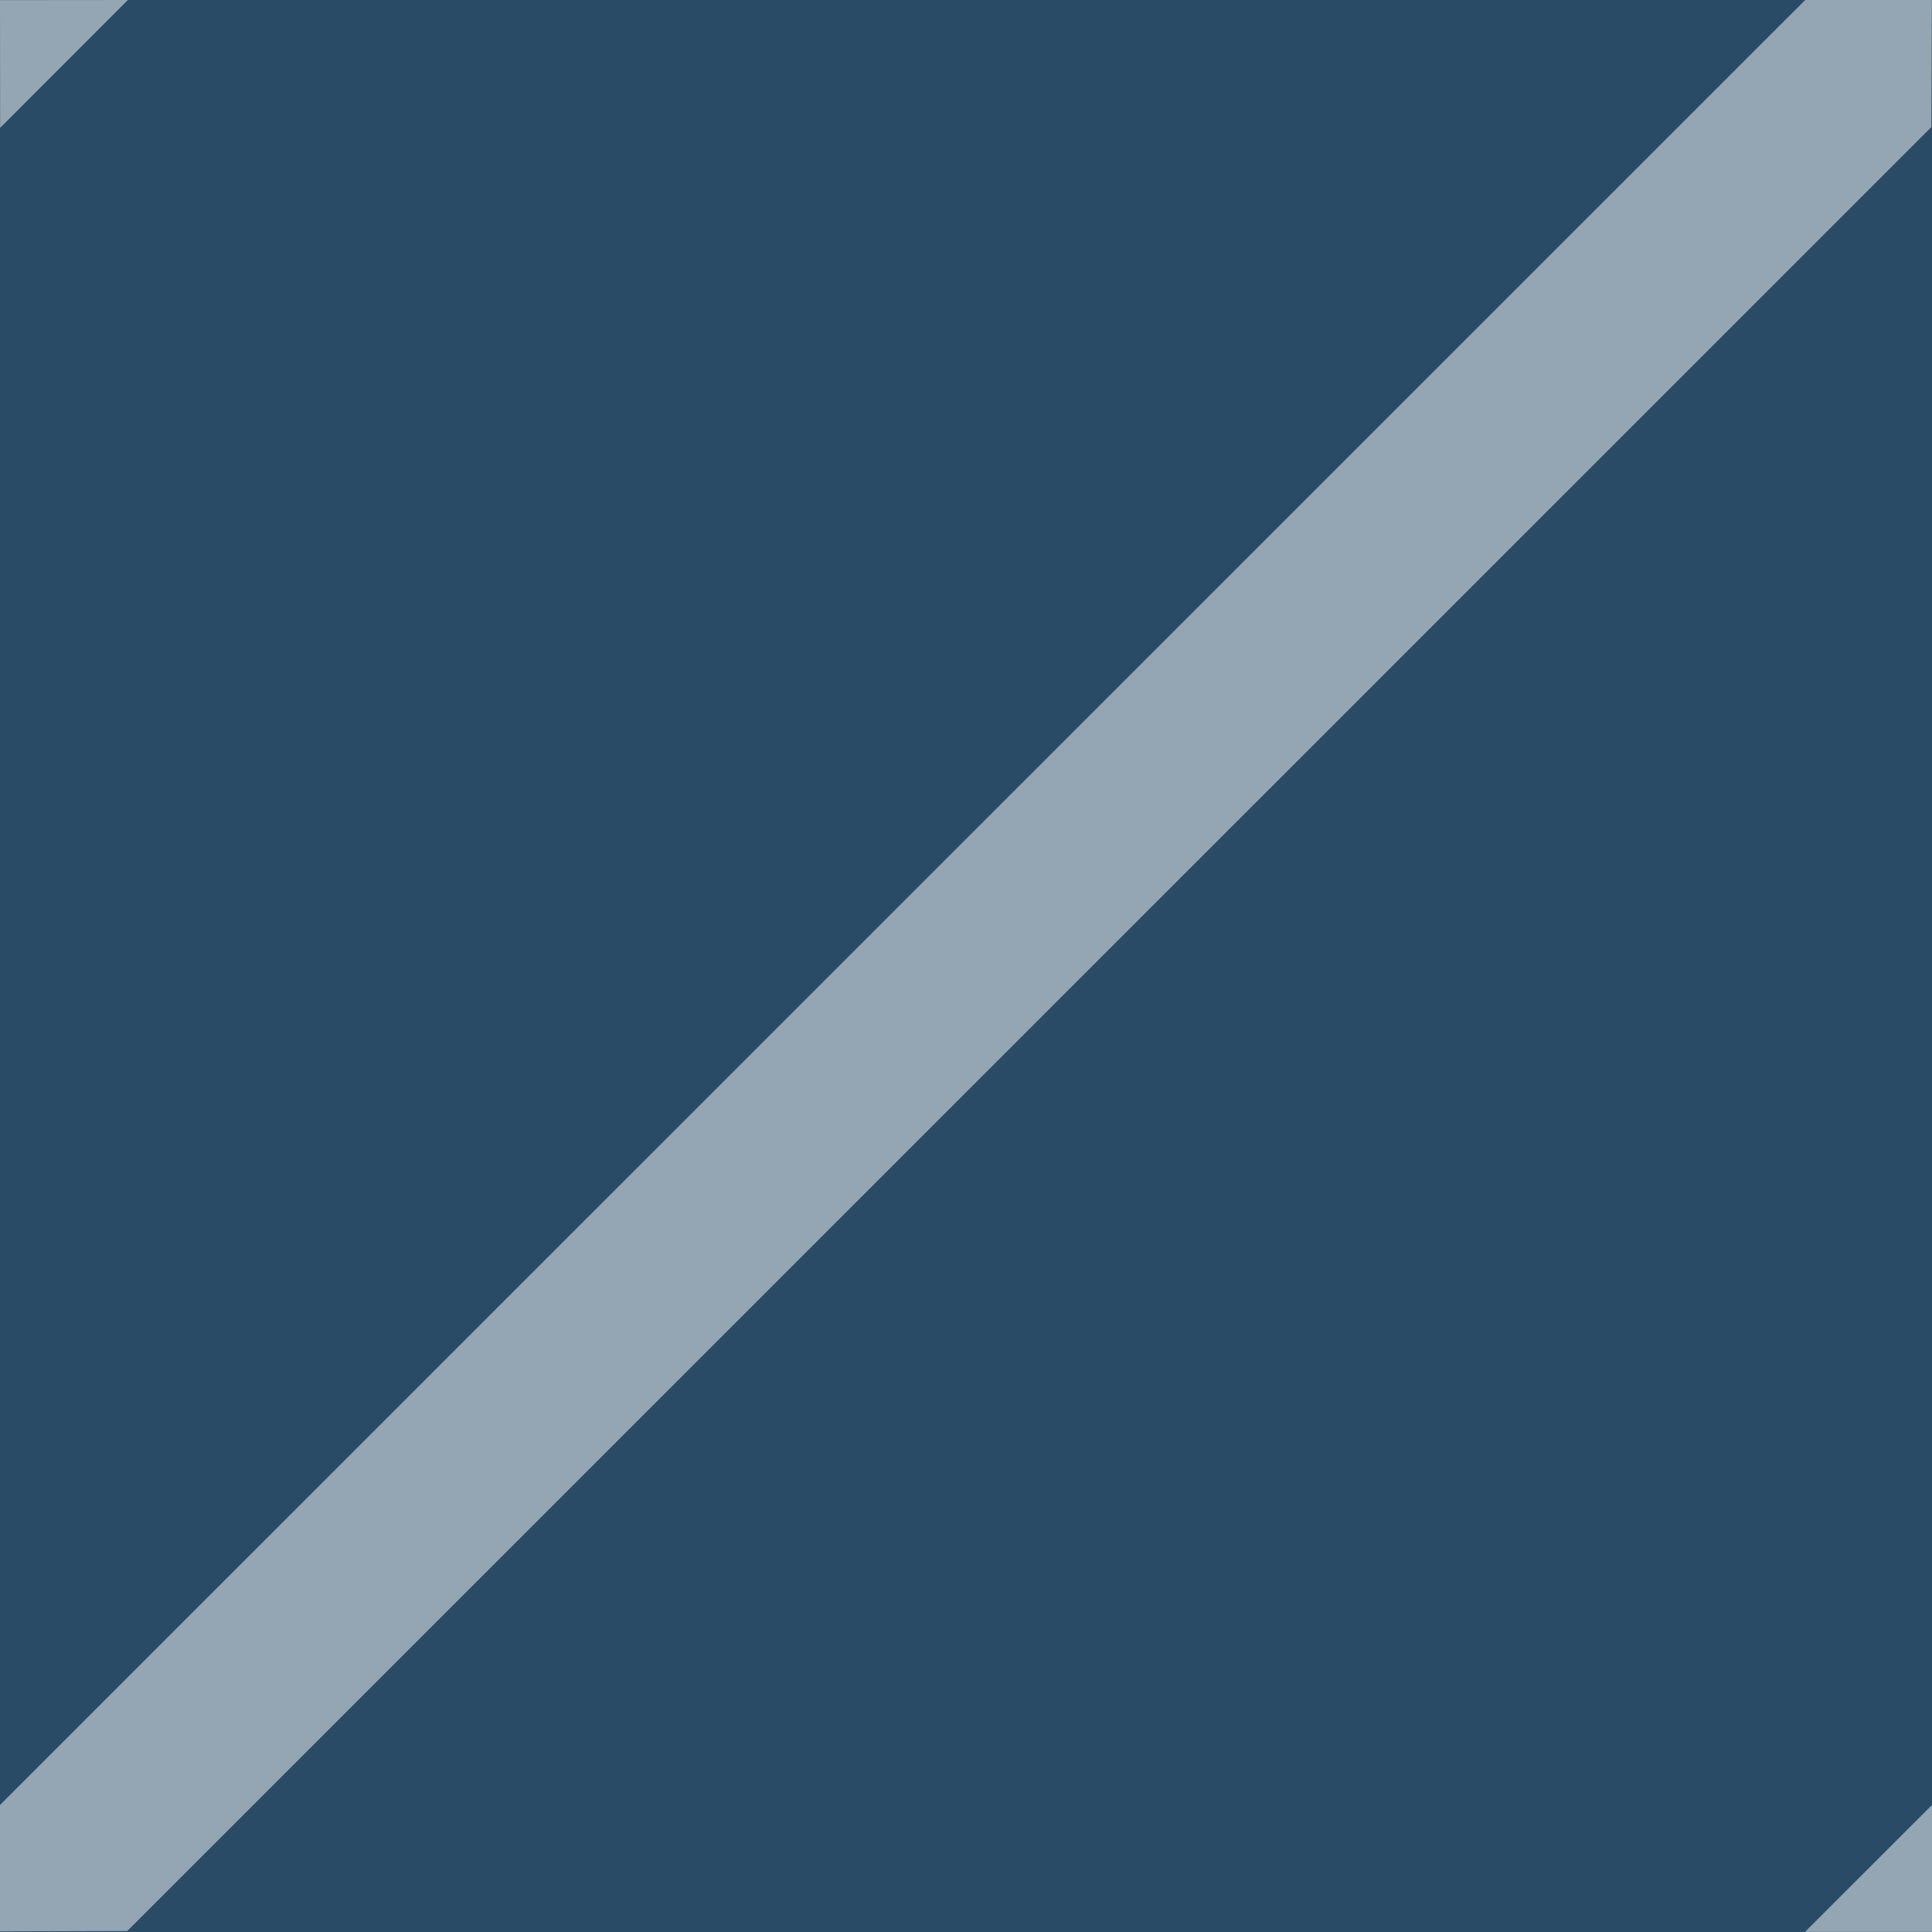 <svg width="16" height="16" viewBox="0 0 16 16" fill="none" xmlns="http://www.w3.org/2000/svg">
<rect x="0" y="0" width="16" height="16" fill="#333333" stroke="none"/>
<path d="M16 0H0V16H16V0Z" fill="#21659A" fill-opacity="0.5"/>
<path d="M14.95 0L-0.001 14.949L-0.005 15.995L1.054 15.992L15.995 1.052L15.999 0L14.95 0Z" fill="white" fill-opacity="0.5"/>
<path d="M-0 0.001L0.001 1.059L1.059 3.05176e-05L-0 0.001Z" fill="white" fill-opacity="0.5"/>
<path d="M16 14.948L14.948 15.999H16L16 14.948Z" fill="white" fill-opacity="0.5"/>
</svg>
